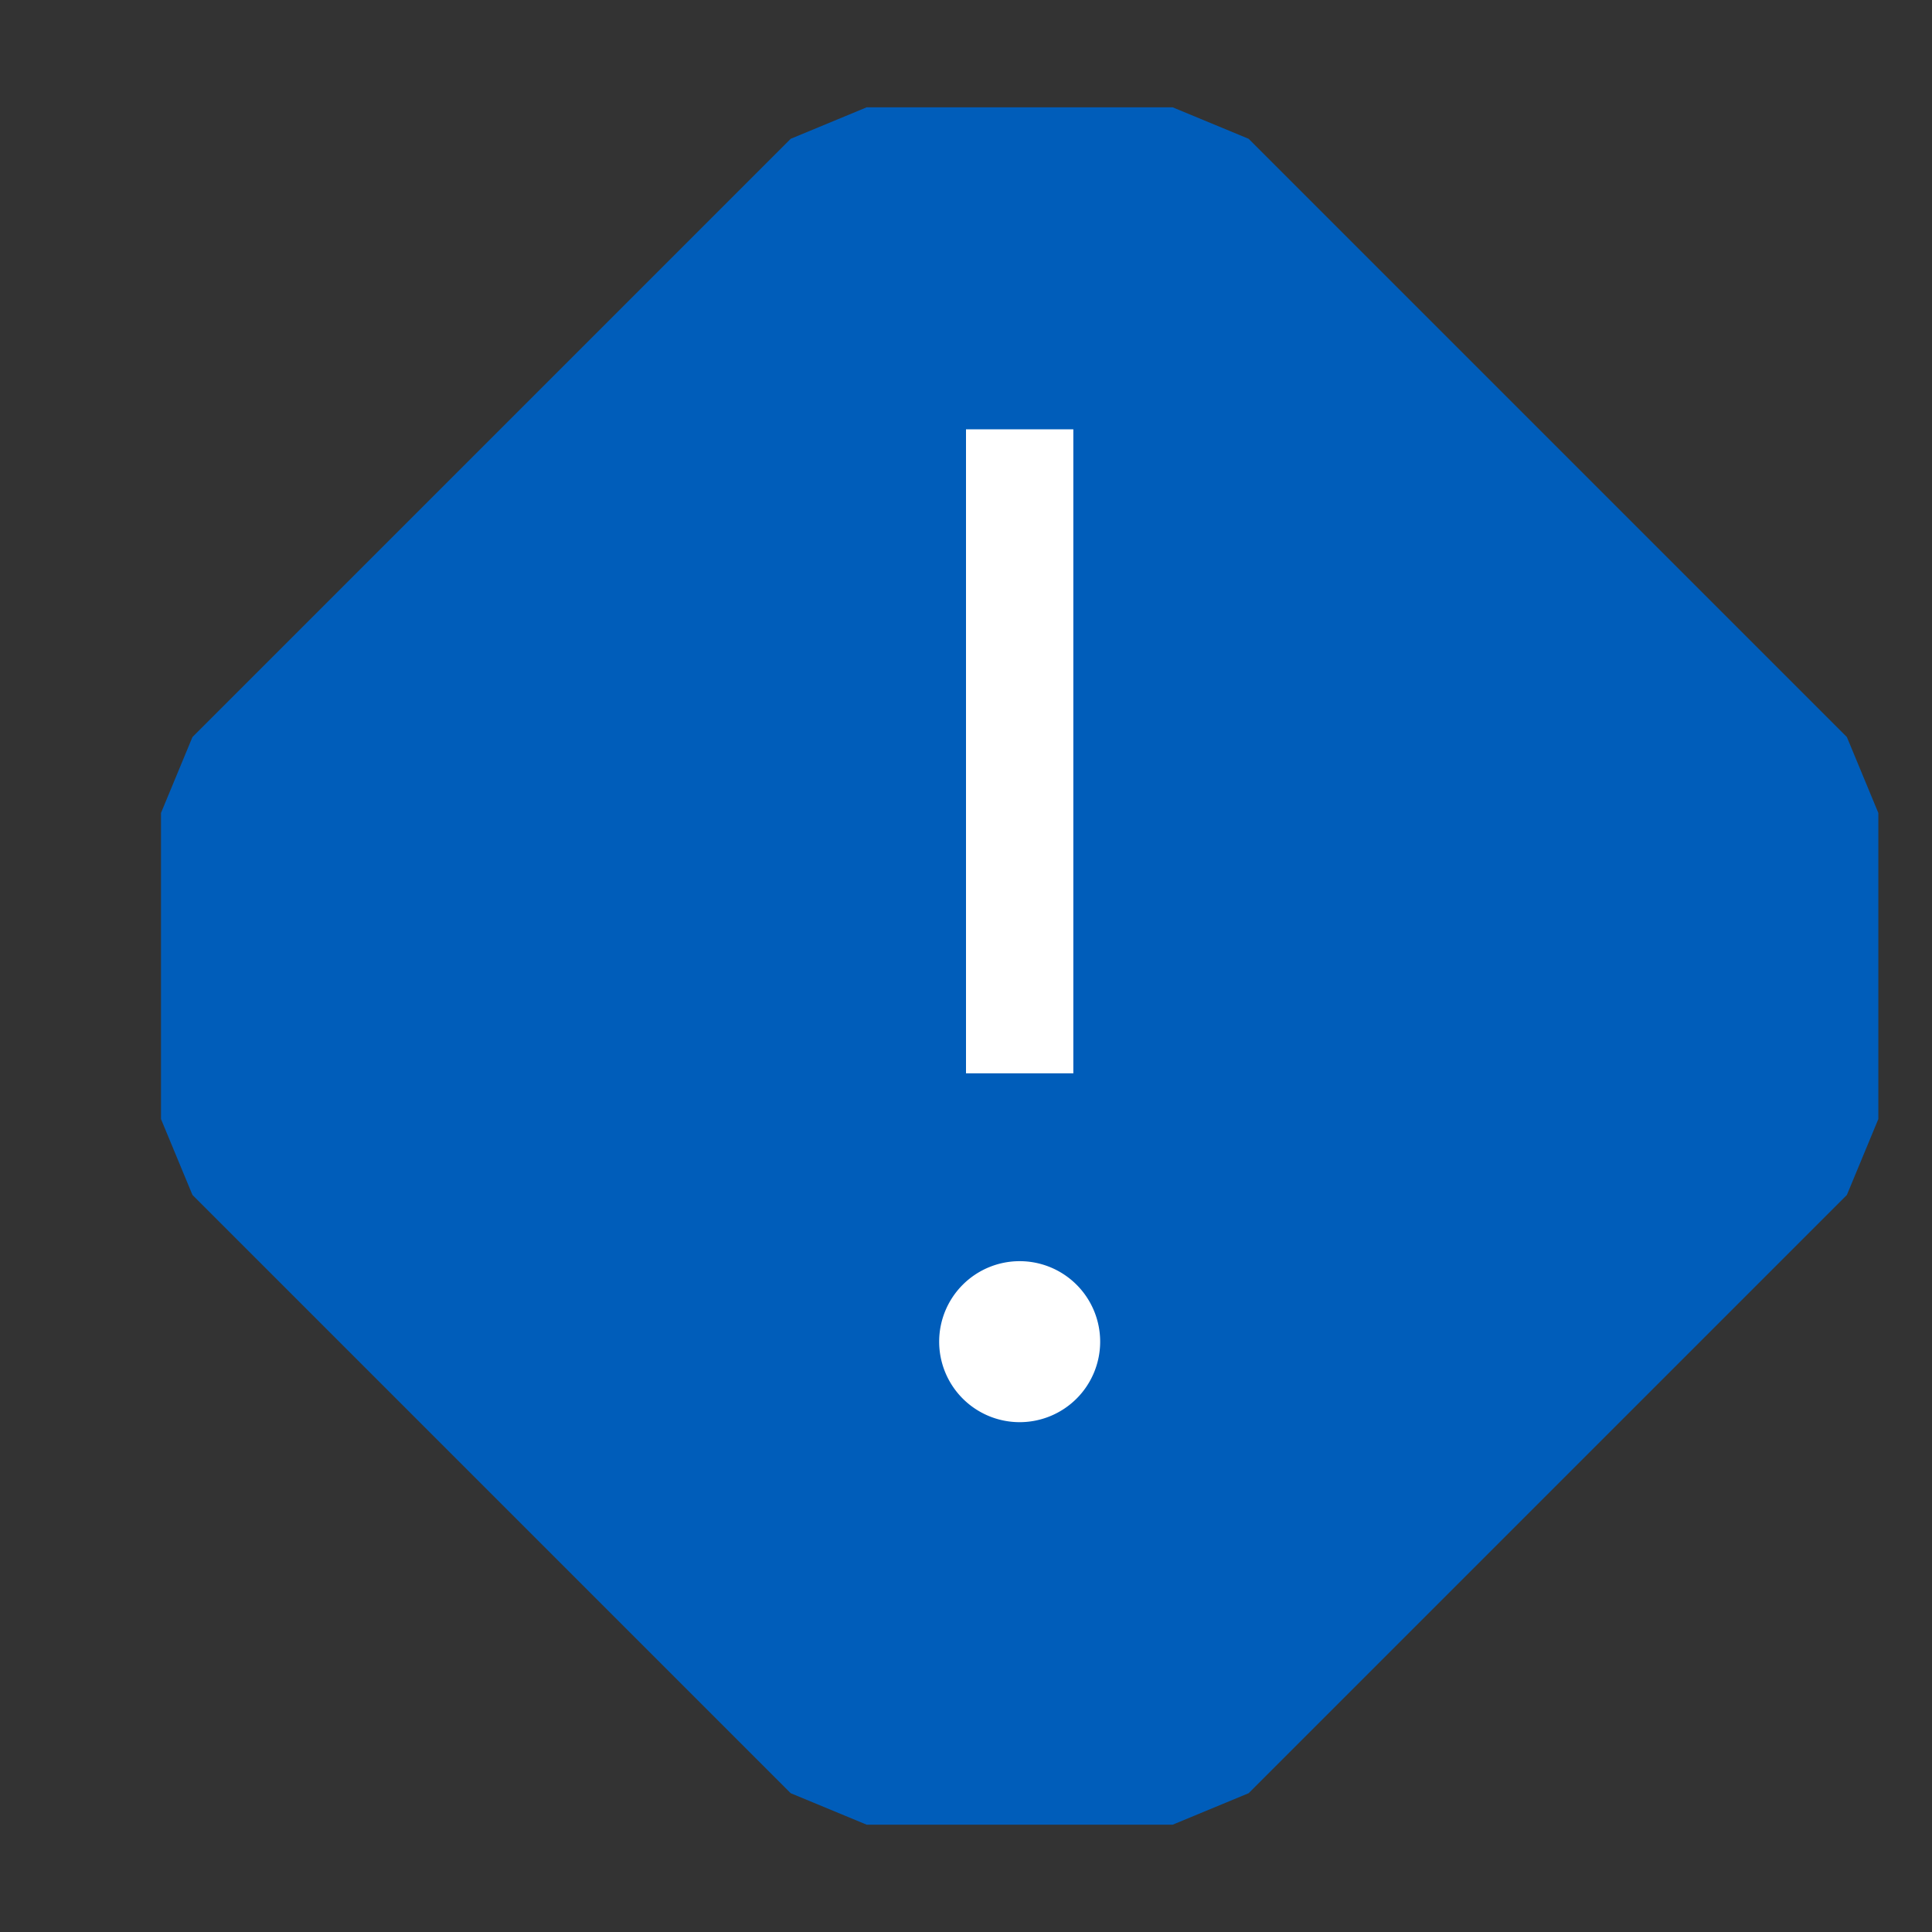 <svg xmlns="http://www.w3.org/2000/svg" viewBox="0 0 18 18">
  <rect x="0" y="0" width="18" height="18" fill="#333333" stroke="none"/>
  <defs>
    <style>.canvas{fill: none; opacity: 0;}.light-blue{fill: #005dba; opacity: 1;}.white{fill: #ffffff; opacity: 1;}</style>
  </defs>
  <title>StatusAlert.18.18</title>
  <title>IconLightStatusAlert.18.18</title>
  <g id="canvas">
    <path class="canvas" d="M18,18H0V0H18Z" />
  </g>
  <g id="level-1">
    <path class="light-blue" d="M10.926,17H8.074l-.707-.293L1.793,11.133,1.5,10.426V7.574l.293-.707L7.367,1.293,8.074,1h2.852l.707.293,5.574,5.574.293.707v2.852l-.293.707-5.574,5.574Z" />
    <path class="white" d="M10,10H9V4h1Zm-.5,1.75a.75.75,0,1,0,.75.75A.75.75,0,0,0,9.5,11.75Z" />
  </g>
</svg>
